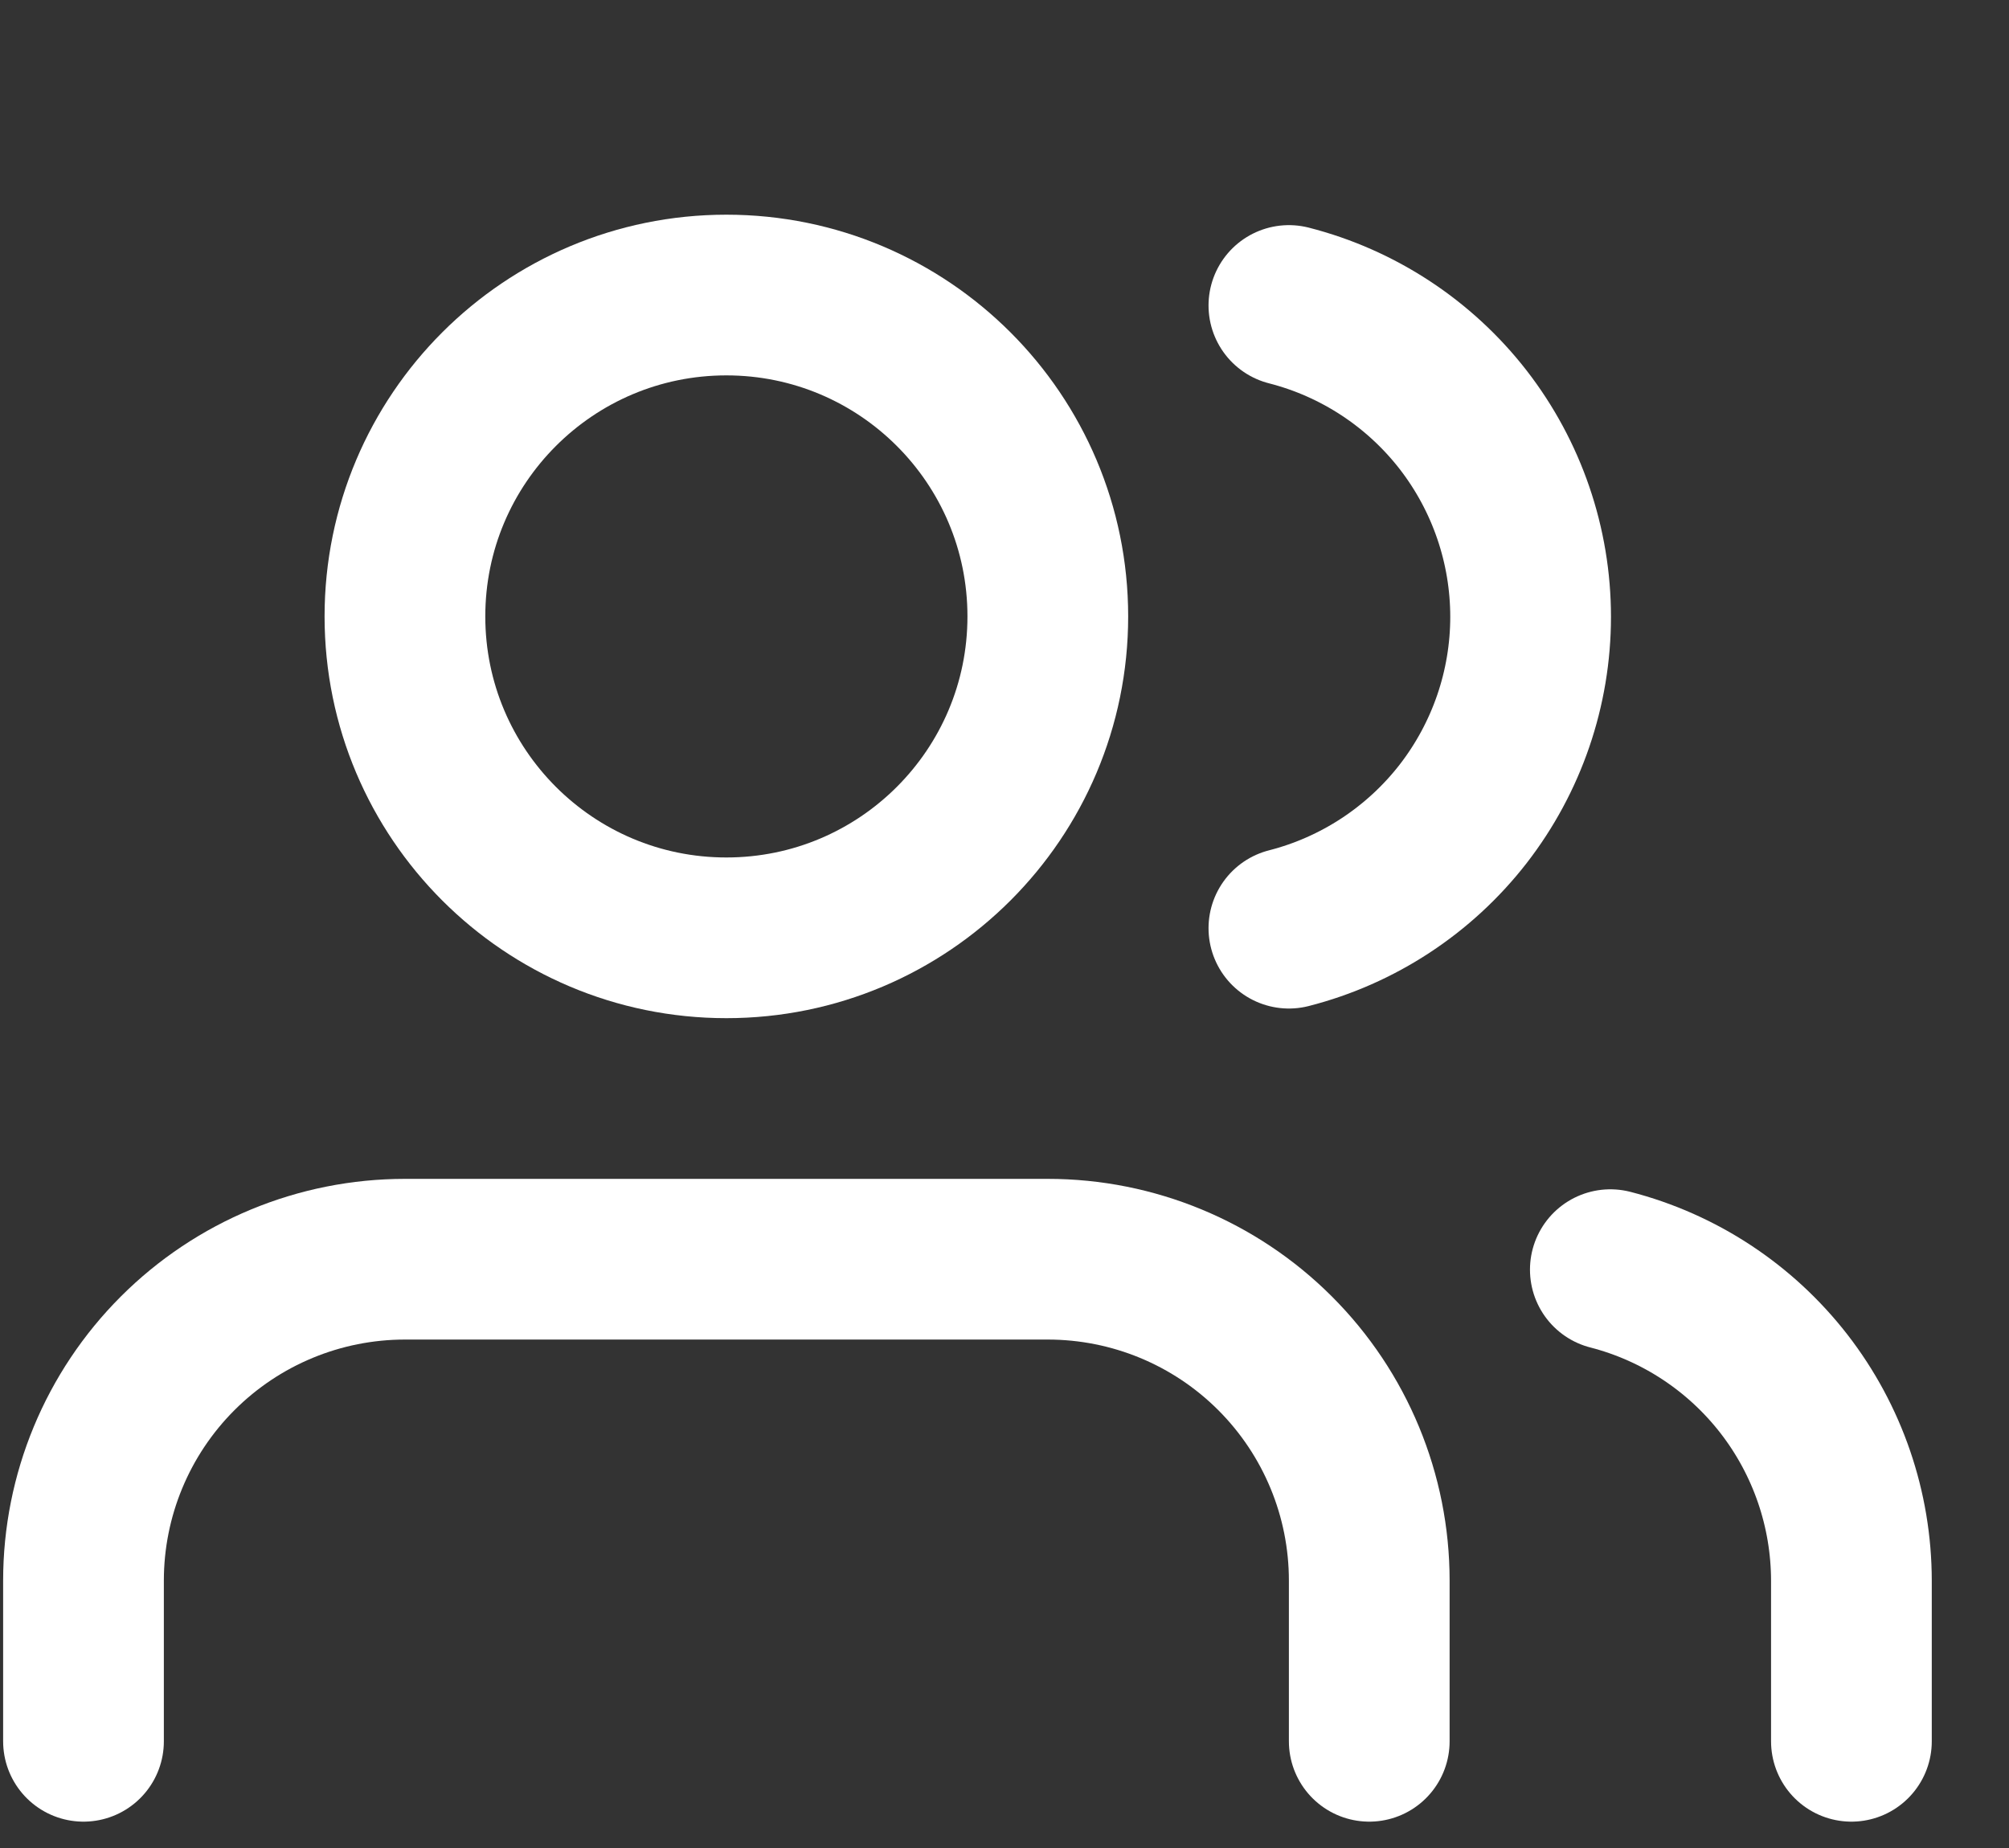 <svg width="25" height="23" viewBox="0 0 25 23" fill="none" xmlns="http://www.w3.org/2000/svg">
<rect x="0" y="0" width="25" height="23" fill="#333333" stroke="none"/>
<g id="People">
<path id="Vector" d="M17.039 21.672V19.672C17.039 18.611 16.618 17.594 15.867 16.843C15.117 16.093 14.1 15.672 13.039 15.672H5.039C3.978 15.672 2.961 16.093 2.211 16.843C1.46 17.594 1.039 18.611 1.039 19.672V21.672" stroke="white" stroke-width="2" stroke-linecap="round" stroke-linejoin="round"/>
<path id="Vector_2" d="M9.039 11.672C11.248 11.672 13.039 9.881 13.039 7.672C13.039 5.463 11.248 3.672 9.039 3.672C6.83 3.672 5.039 5.463 5.039 7.672C5.039 9.881 6.83 11.672 9.039 11.672Z" stroke="white" stroke-width="2" stroke-linecap="round" stroke-linejoin="round"/>
<path id="Vector_3" d="M23.039 21.672V19.672C23.038 18.786 22.743 17.925 22.2 17.224C21.657 16.524 20.897 16.023 20.039 15.802" stroke="white" stroke-width="2" stroke-linecap="round" stroke-linejoin="round"/>
<path id="Vector_4" d="M16.039 3.802C16.899 4.022 17.662 4.523 18.207 5.224C18.751 5.926 19.047 6.789 19.047 7.677C19.047 8.565 18.751 9.428 18.207 10.13C17.662 10.831 16.899 11.332 16.039 11.552" stroke="white" stroke-width="2" stroke-linecap="round" stroke-linejoin="round"/>
</g>
</svg>
